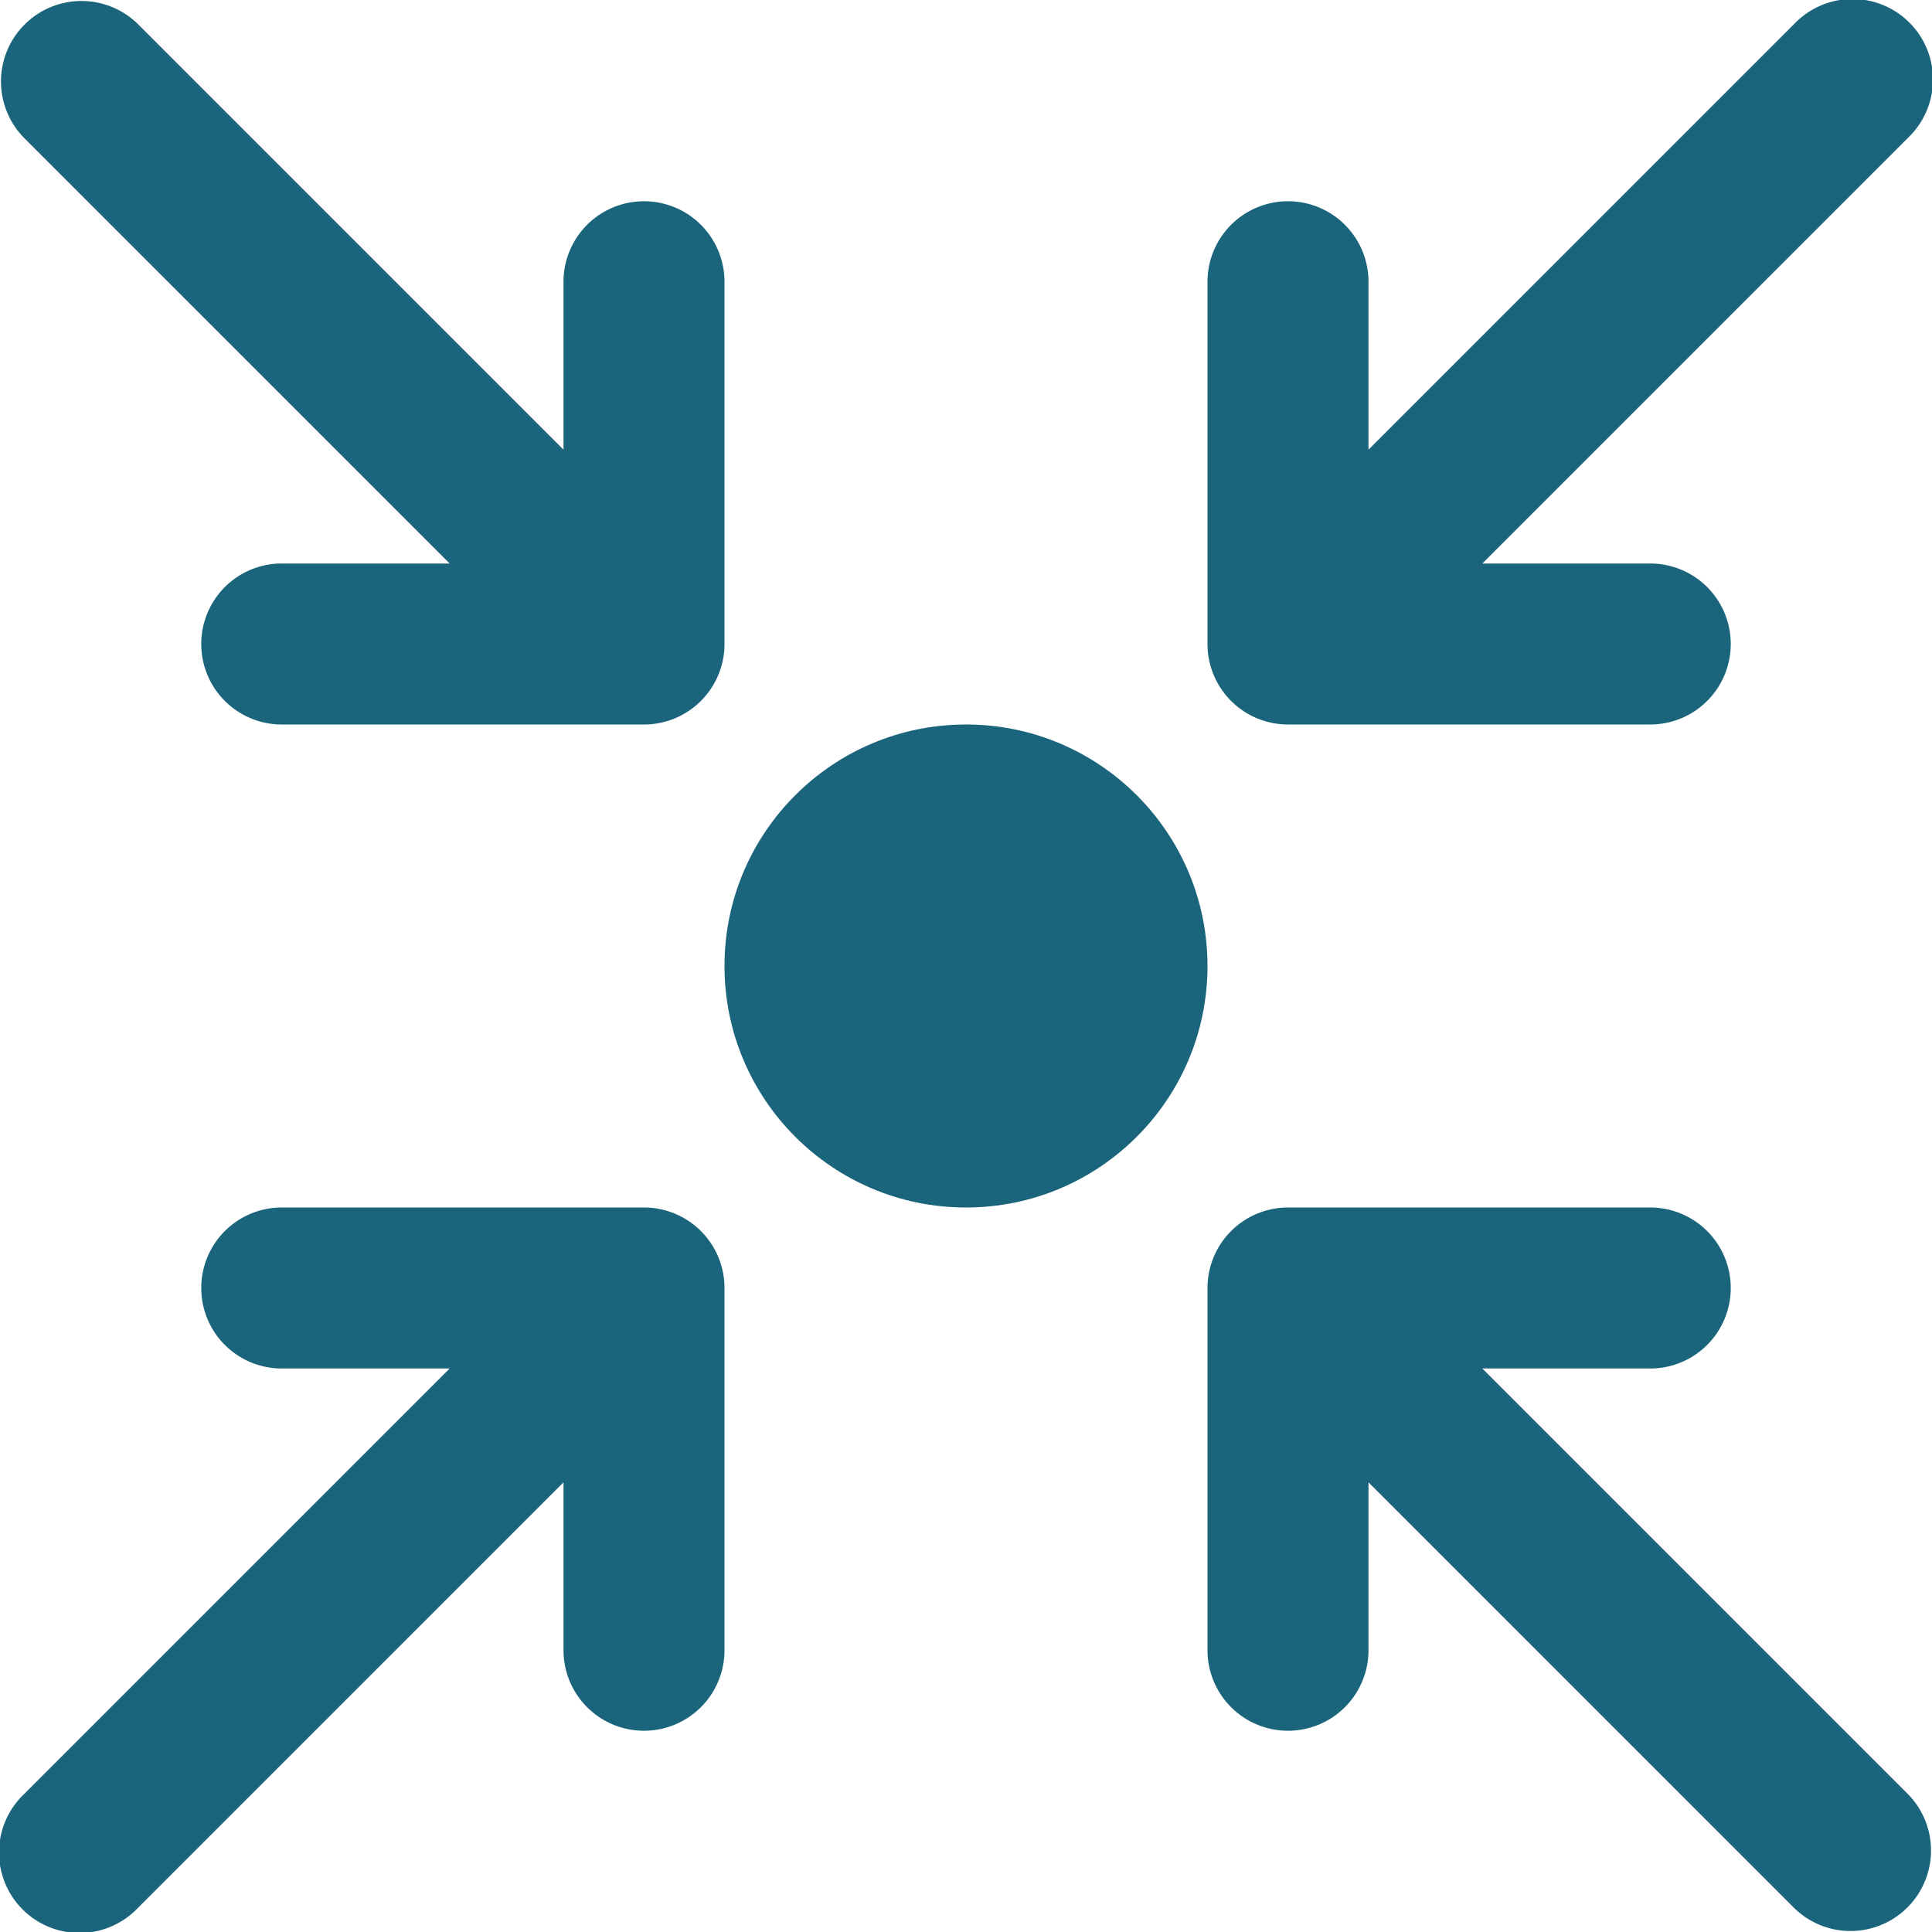 <?xml version="1.0" encoding="UTF-8"?>
<svg xmlns="http://www.w3.org/2000/svg" viewBox="0 0 48 48"><g fill="#1b657c" data-name="Layer 2"><circle cx="24" cy="24" r="6" style="fill: #1b657c;"/><path d="M32 18h9a2 2 0 0 0 0-4h-4.172L47.414 3.414A2 2 0 1 0 44.586.586L34 11.172V7a2 2 0 0 0-4 0v9a2 2 0 0 0 2 2zM11.172 14H7a2 2 0 0 0 0 4h9a2 2 0 0 0 2-2V7a2 2 0 0 0-4 0v4.172L3.414.586A2 2 0 0 0 .586 3.414zM36.828 34H41a2 2 0 0 0 0-4h-9a2 2 0 0 0-2 2v9a2 2 0 0 0 4 0v-4.172l10.586 10.586a2 2 0 0 0 2.828-2.828zM16 30H7a2 2 0 0 0 0 4h4.172L.586 44.586a2 2 0 1 0 2.828 2.828L14 36.828V41a2 2 0 0 0 4 0v-9a2 2 0 0 0-2-2z" style="fill: #1b657c;"/></g></svg>
